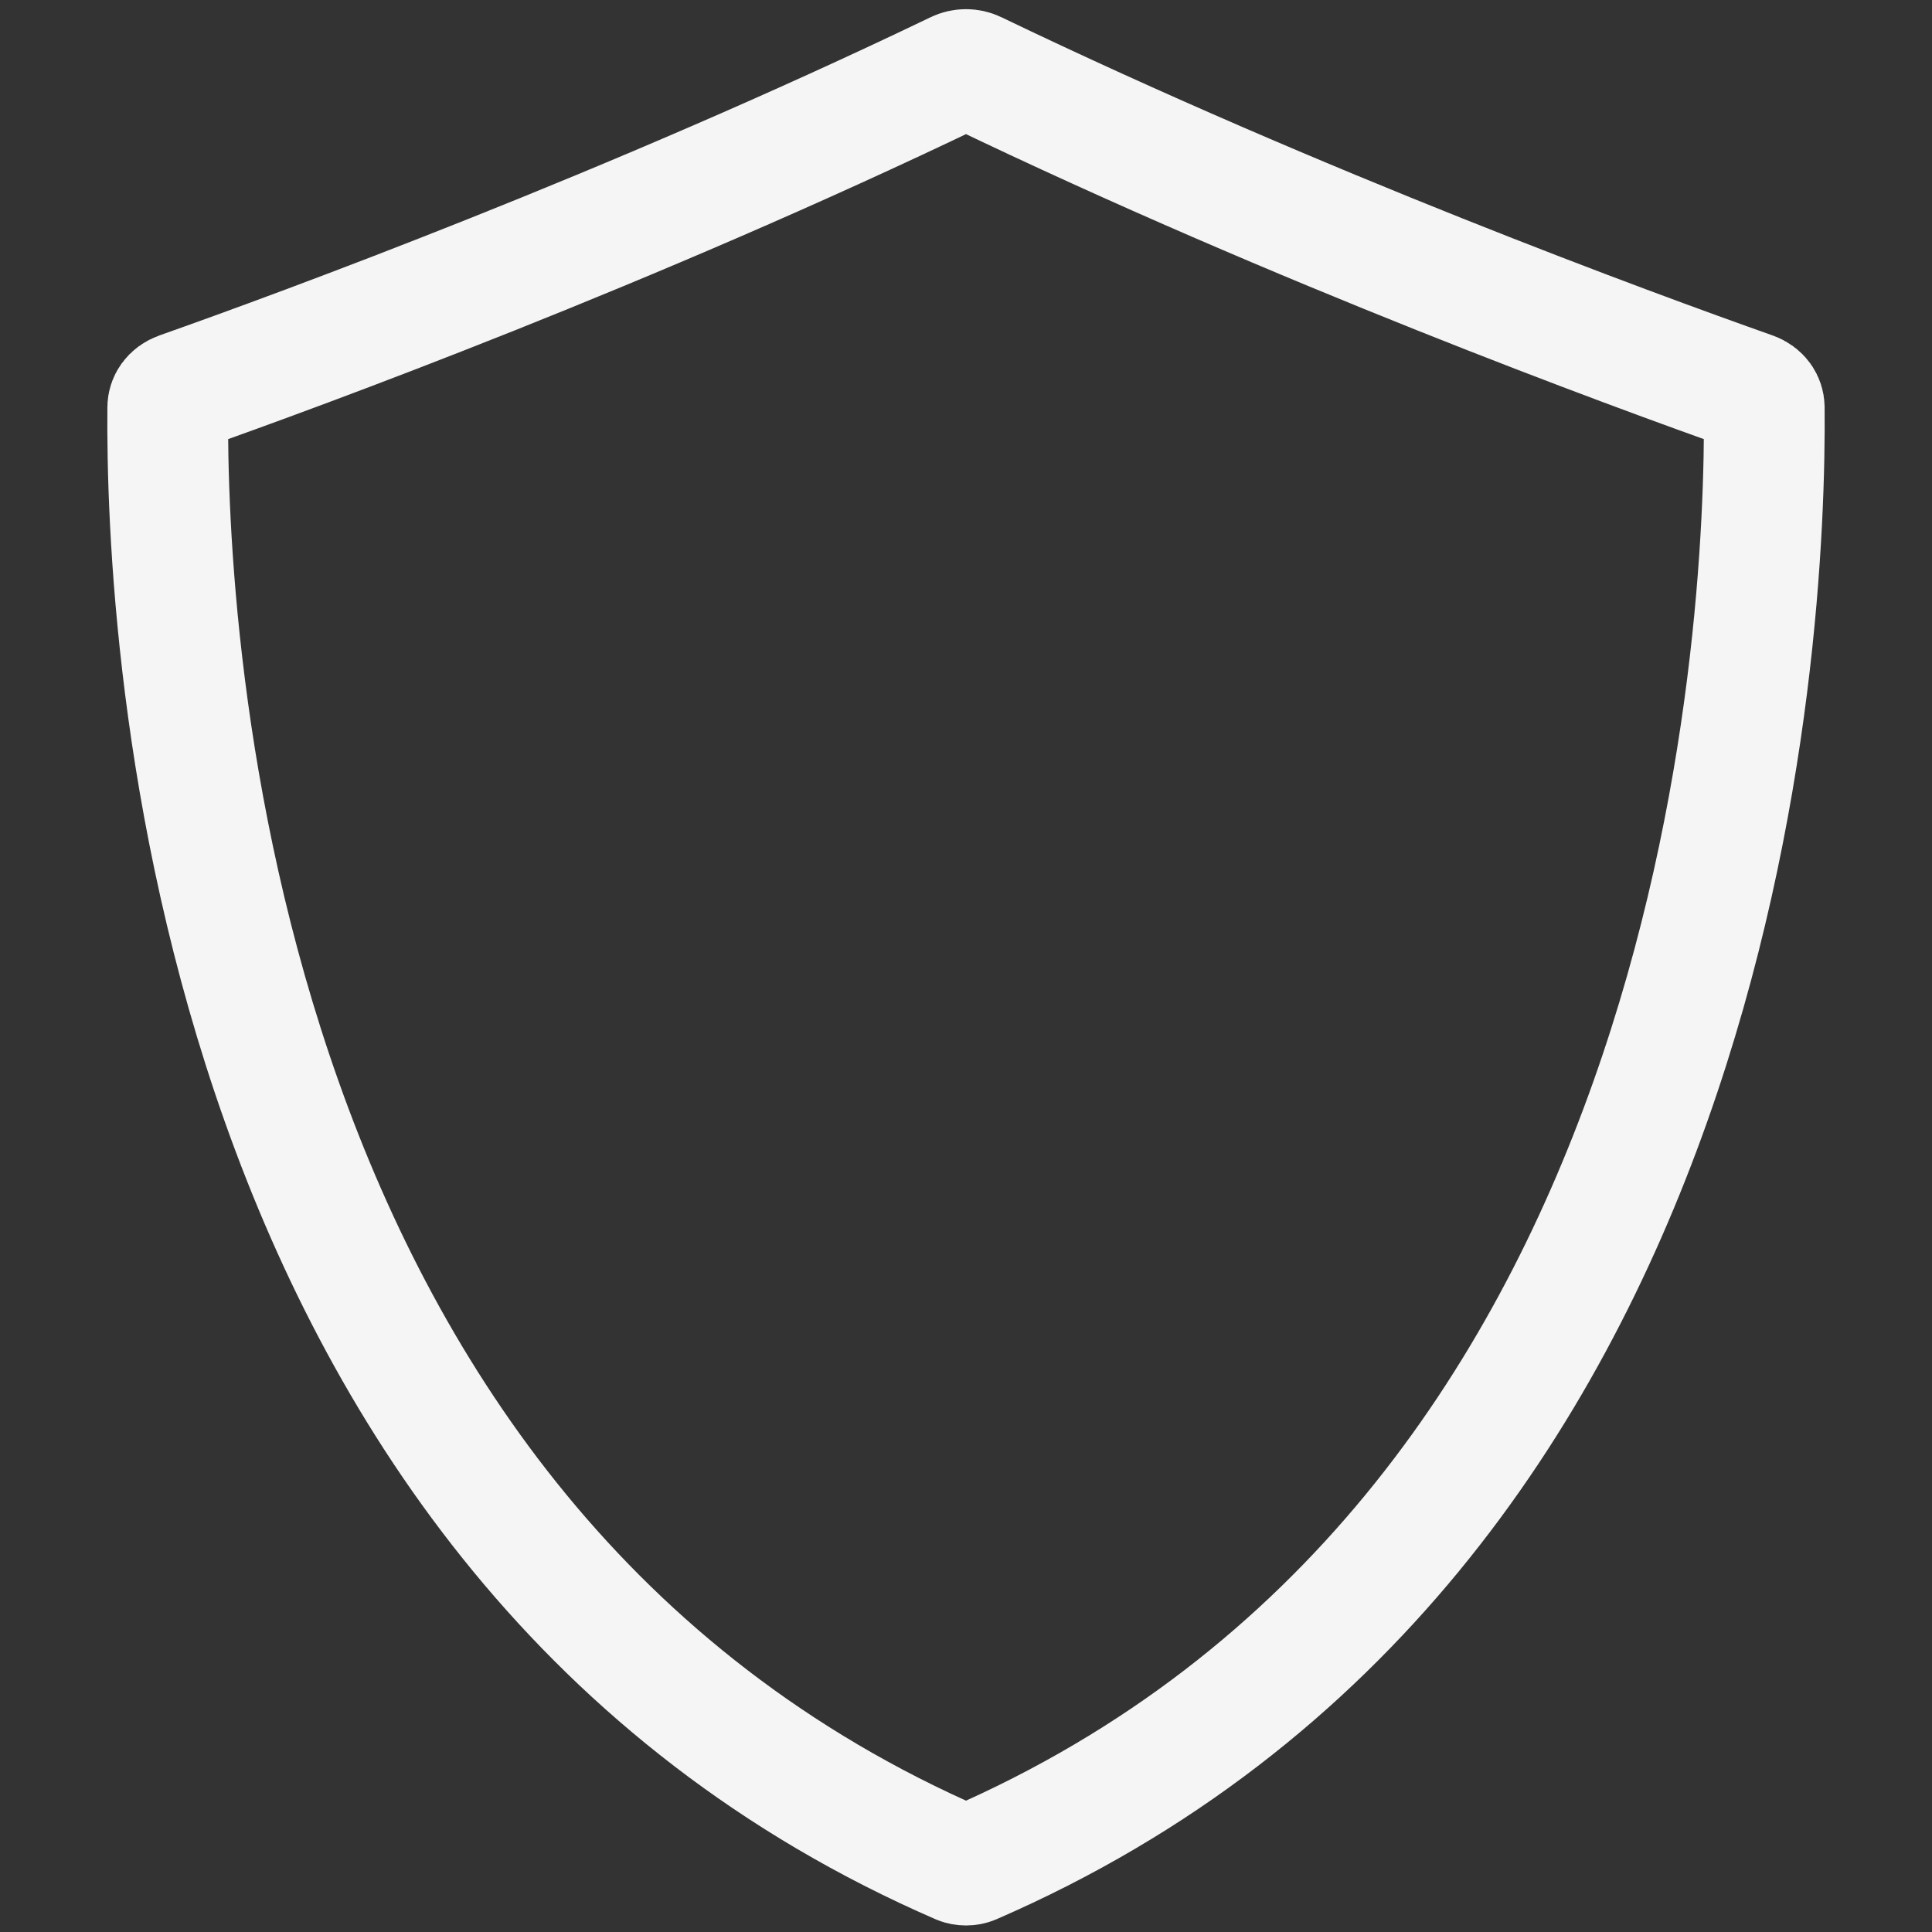 <svg width="24" height="24" viewBox="0 0 24 24" fill="none" xmlns="http://www.w3.org/2000/svg">
<rect x="0" y="0" width="24" height="24" fill="#333333" stroke="none"/>
<path d="M12.115 0.89C16.163 2.836 20.237 4.332 21.767 4.873C21.872 4.91 21.915 4.99 21.916 5.059C21.929 6.472 21.807 10.008 20.497 13.694C19.191 17.37 16.726 21.137 12.079 23.154C12.032 23.174 11.968 23.174 11.921 23.154C7.274 21.137 4.809 17.37 3.503 13.694C2.193 10.008 2.071 6.472 2.084 5.059C2.085 4.99 2.128 4.91 2.233 4.873C3.763 4.332 7.837 2.836 11.885 0.89C11.957 0.855 12.043 0.855 12.115 0.89Z" stroke="white" stroke-opacity="0.949" stroke-width="1.5"/>
</svg>
